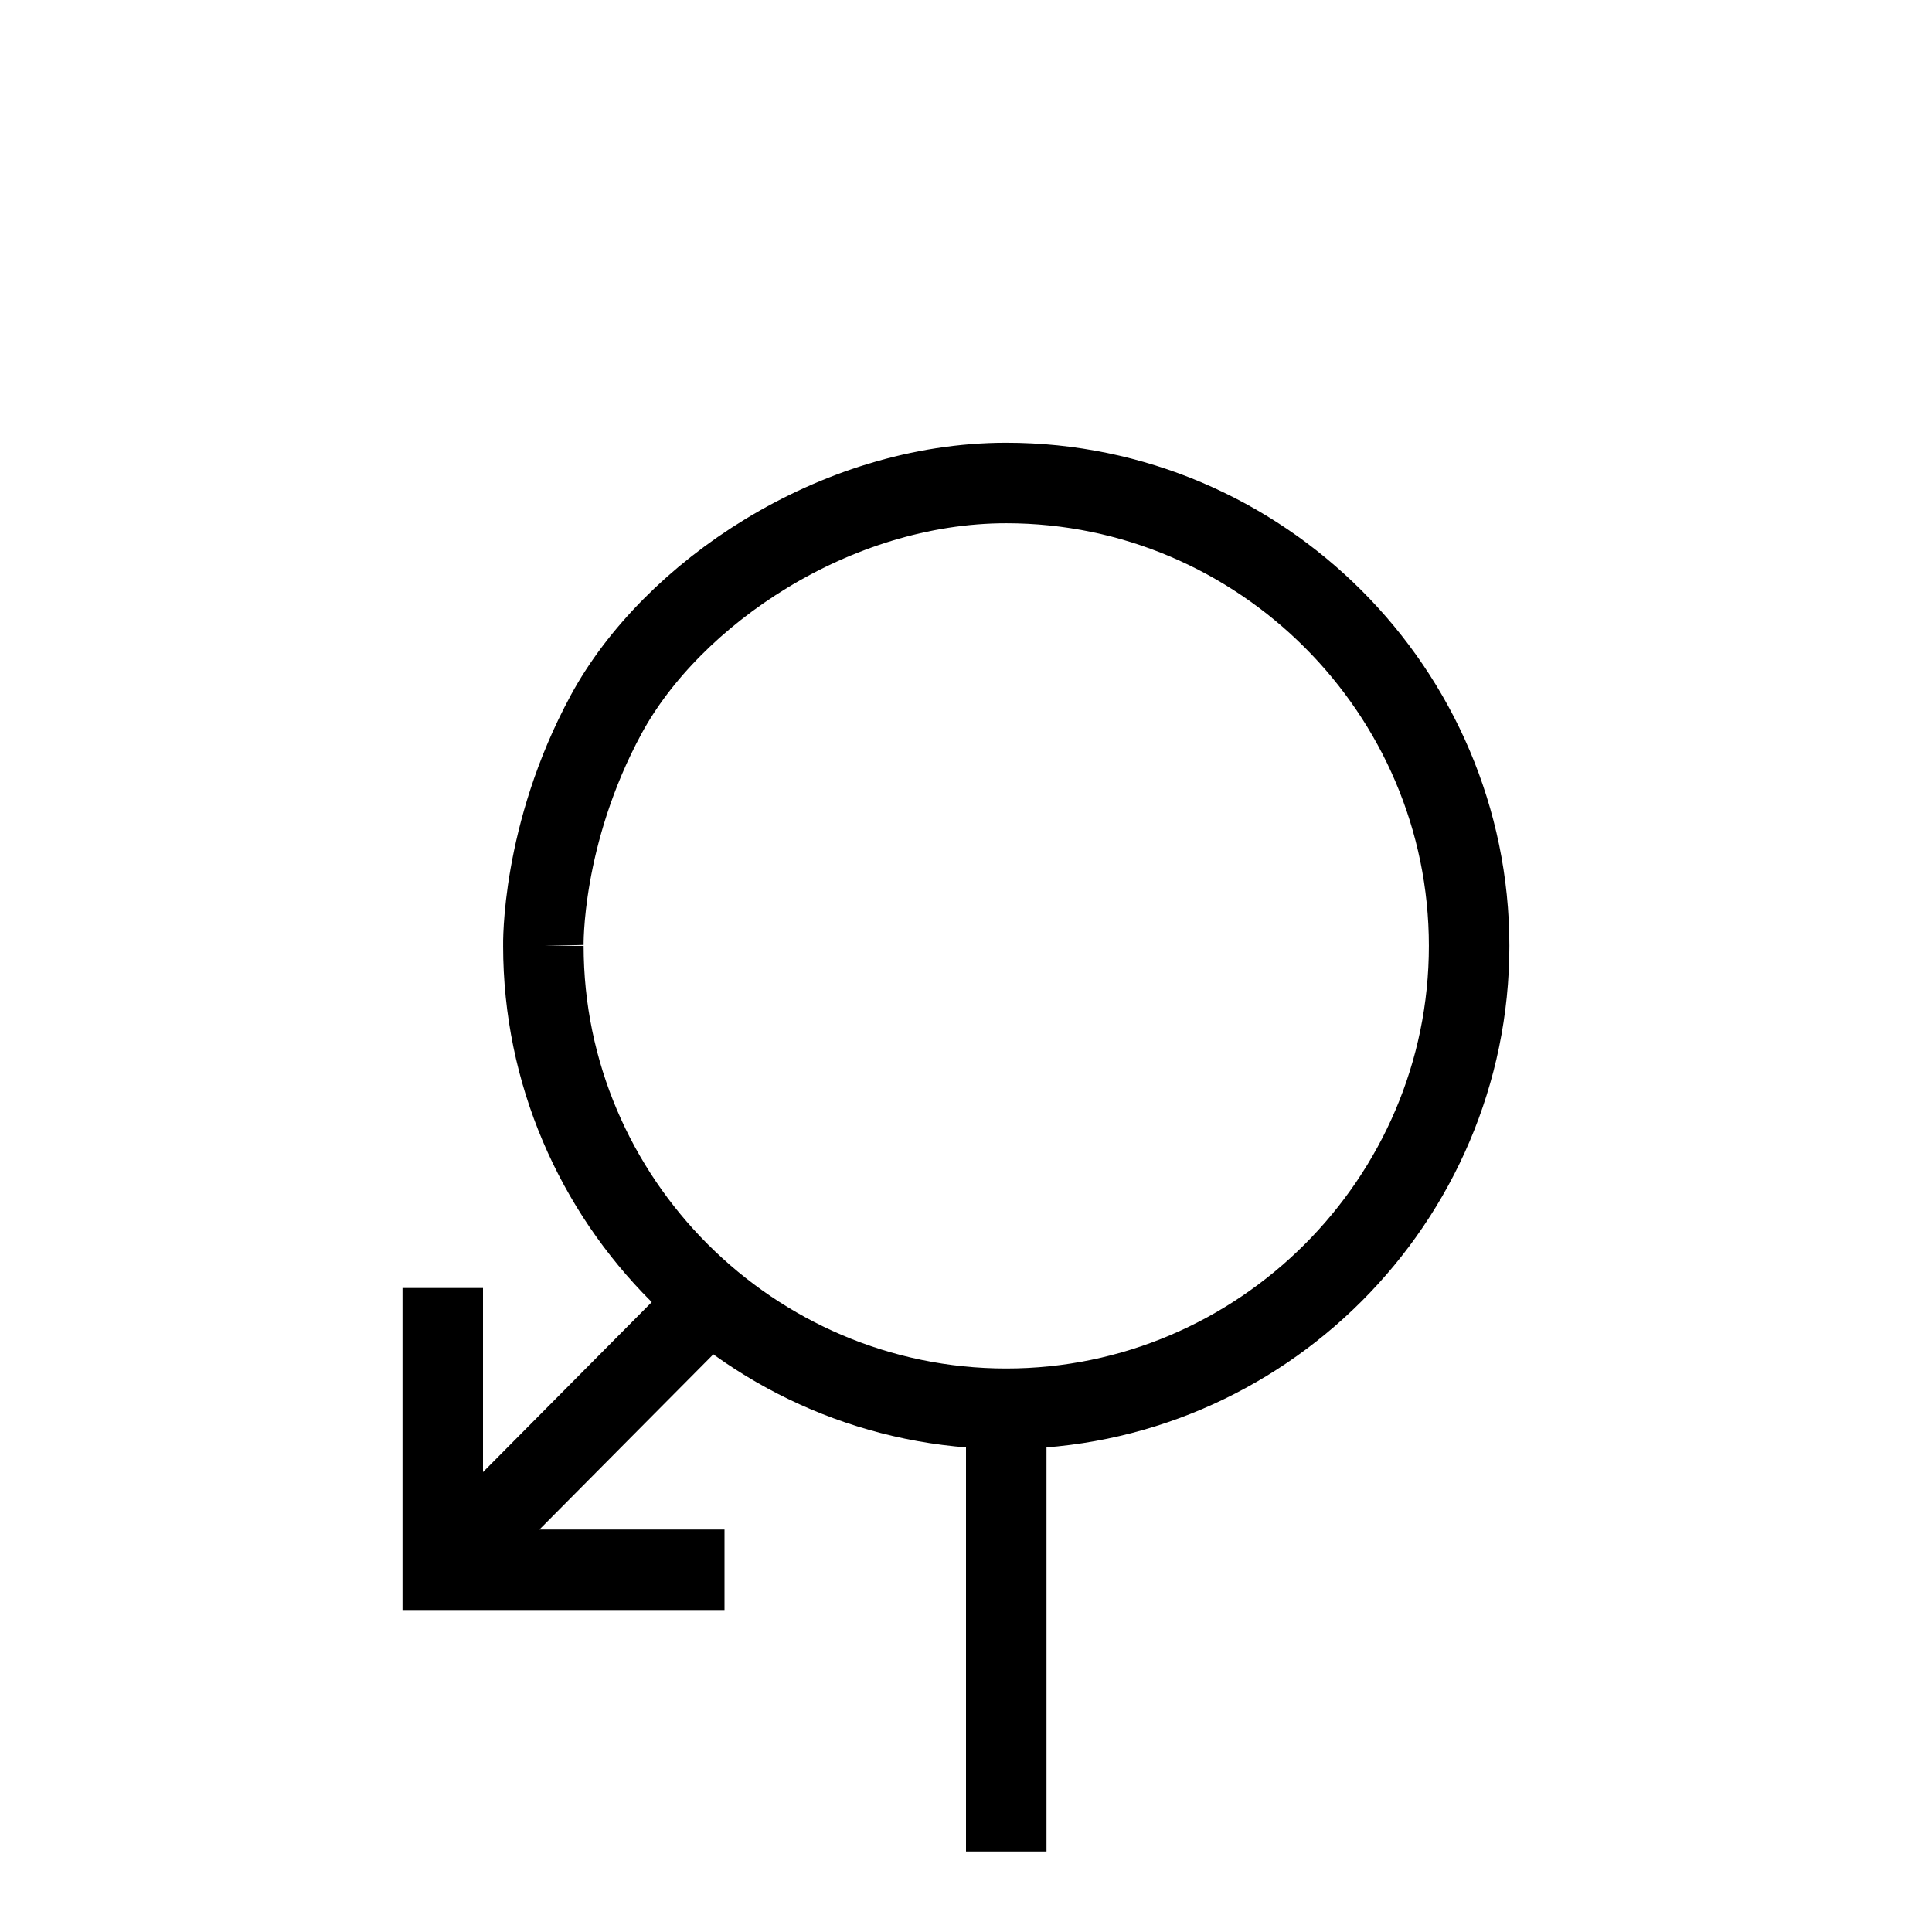 <svg xmlns="http://www.w3.org/2000/svg" width="24" height="24" viewBox="0 0 24 24"><g fill="none" stroke="currentColor"><path d="M6.75 11.75c0 3.163 2.588 5.75 5.75 5.75s5.75-2.587 5.75-5.75S15.662 6 12.5 6c-2.136 0-4.158 1.376-4.97 2.875s-.78 2.875-.78 2.875zM12.5 23v-5.5M5.5 16v3.5H9M5.5 19.5l3.306-3.33"/></g></svg>